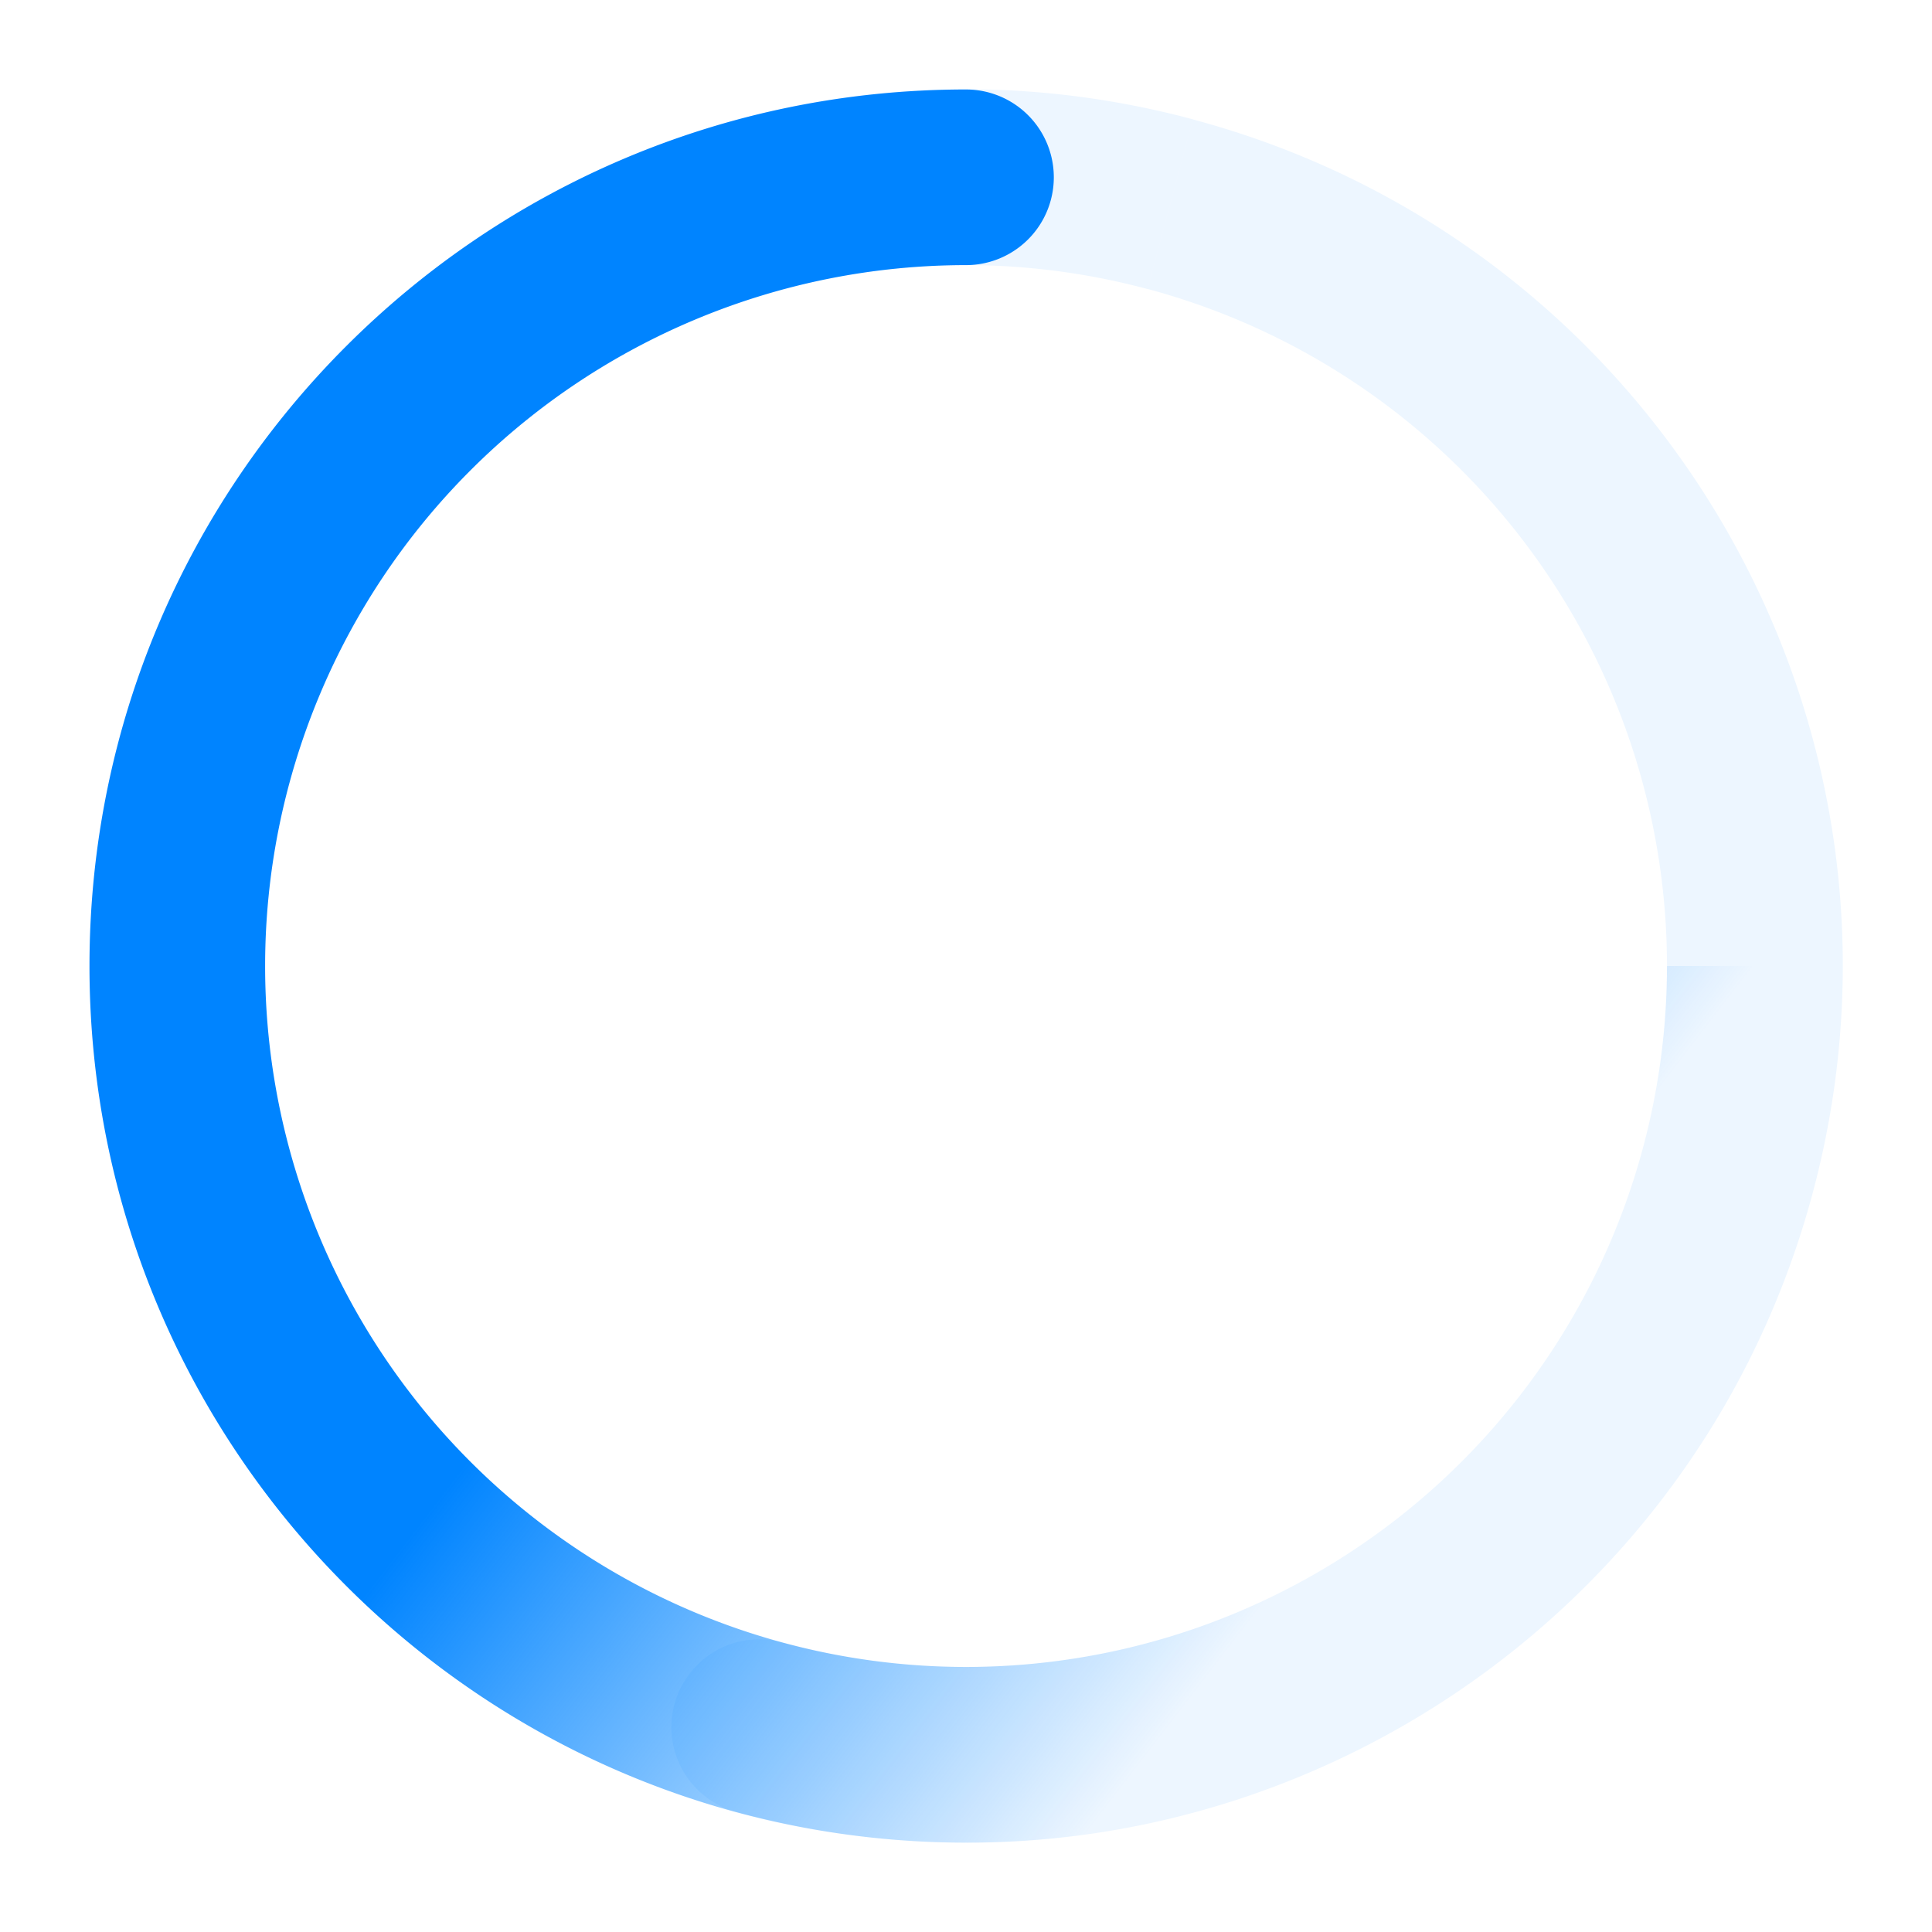 <svg fill="none" viewBox="0 0 22 22"><path fill="#fff" d="M0 0h22v22H0z"/><path fill="#EDF6FF" d="M8.934 18.71a1 1 0 10-.517 1.931l.517-1.931zm4.132-15.42a7.981 7.981 0 015.644 9.776l1.932.517C22.068 8.26 18.908 2.785 13.584 1.36l-.518 1.932zM3.291 8.934a7.981 7.981 0 019.775-5.643l.518-1.932C8.259-.068 2.786 3.092 1.359 8.417l1.932.517zm5.126 11.707c5.325 1.427 10.798-1.733 12.225-7.058l-1.932-.517a7.981 7.981 0 01-9.776 5.643l-.517 1.932z"/><path fill="url(#paint0_linear_1014_22281)" d="M11 3.019a1 1 0 100-2v2zm0 15.963A7.981 7.981 0 013.019 11h-2c0 5.513 4.468 9.982 9.981 9.982v-2zM18.982 11A7.981 7.981 0 0111 18.982v2c5.513 0 9.982-4.47 9.982-9.982h-2zM11 1.019c-5.513 0-9.981 4.468-9.981 9.981h2A7.981 7.981 0 0111 3.019v-2z"/><defs><linearGradient id="paint0_linear_1014_22281" x1="13.495" x2="19.982" y1="6.01" y2="11" gradientUnits="userSpaceOnUse"><stop stop-color="#0084FF"/><stop offset="1" stop-color="#0084FF" stop-opacity="0"/></linearGradient></defs></svg>